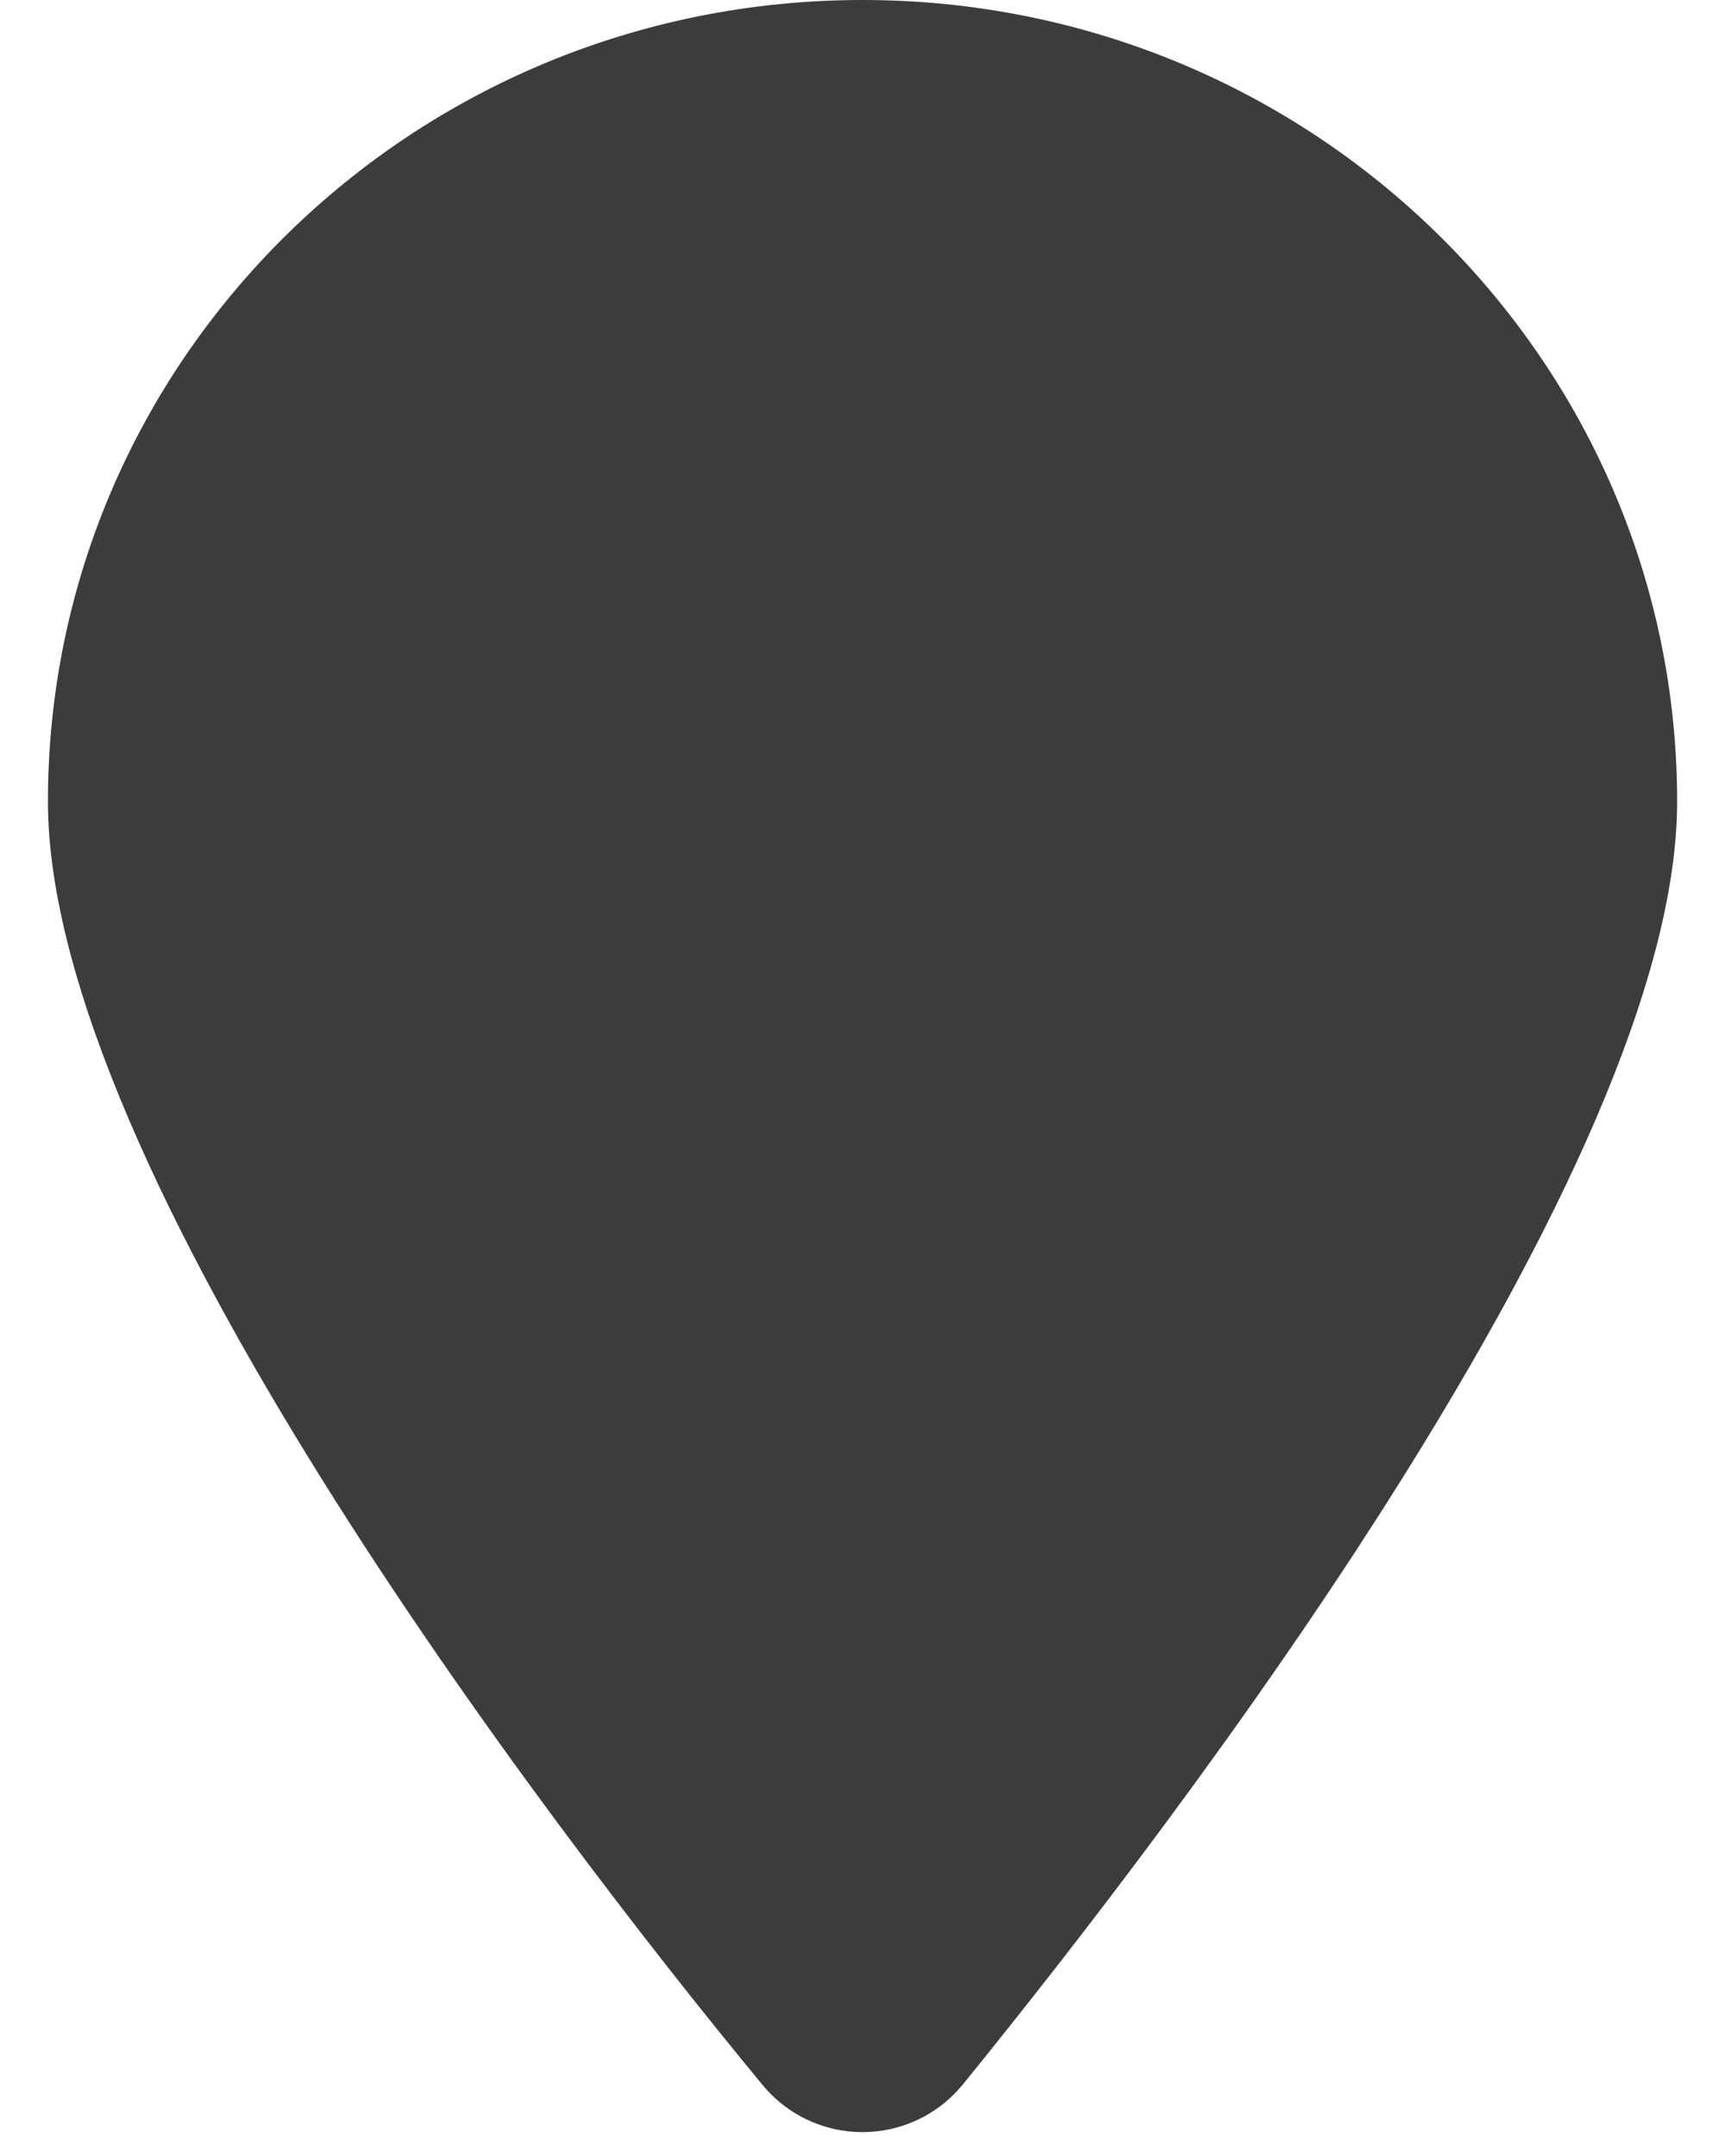 <svg width="24" height="30" viewBox="0 0 24 30" fill="none" xmlns="http://www.w3.org/2000/svg">
<path d="M23.334 11.154C23.334 16.232 16.427 25.271 13.399 29.001C12.673 29.89 11.327 29.89 10.601 29.001C7.52 25.271 0.667 16.232 0.667 11.154C0.667 4.994 5.741 0 12 0C18.257 0 23.334 4.994 23.334 11.154Z" fill="#3C3C3C"/>
</svg>
